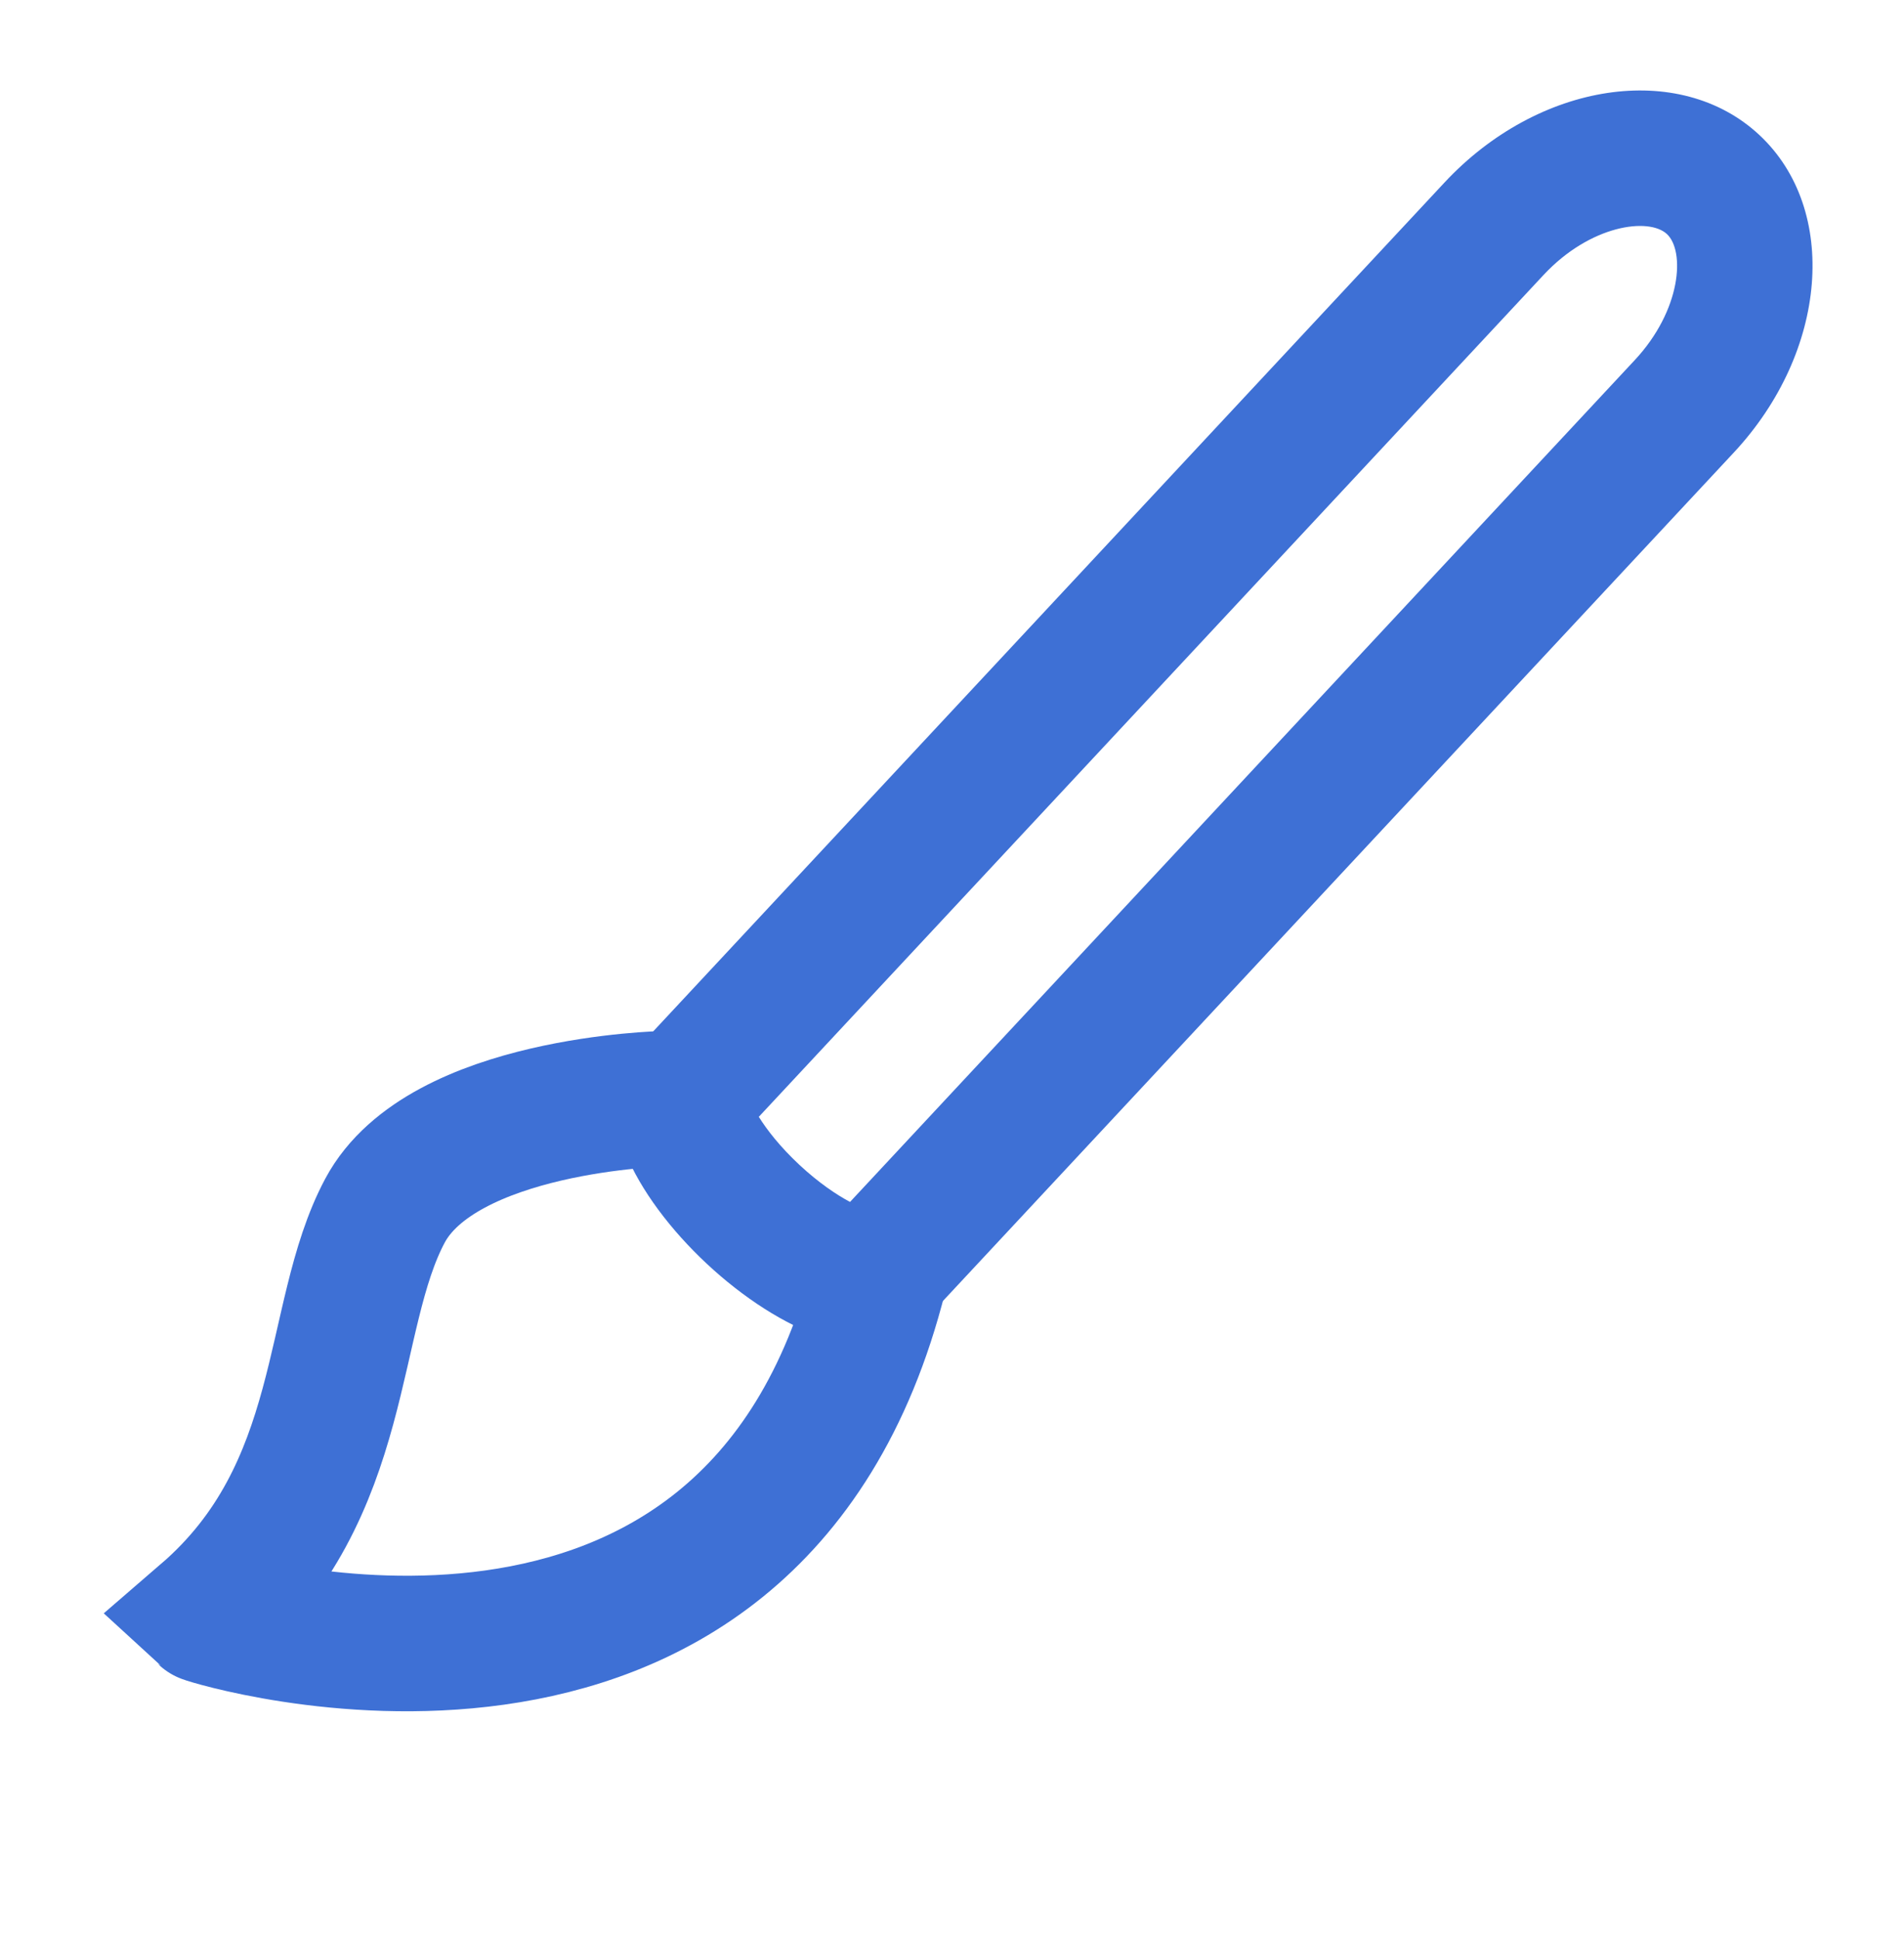 <svg xmlns="http://www.w3.org/2000/svg" viewBox="0 0 56.218 57.235">
  <defs>
    <style>
      .cls-1, .cls-2 {
        fill: none;
      }

      .cls-2 {
        stroke: #3e70d5;
        stroke-width: 4px;
      }

      .cls-3, .cls-4 {
        stroke: none;
      }

      .cls-4 {
        fill: #3e70d5;
      }
    </style>
  </defs>
  <g id="design_icon" data-name="design icon" transform="translate(2079.016 -3561.38) rotate(43)">
    <g id="Path_3" data-name="Path 3" class="cls-1" transform="translate(943.226 3990)">
      <path class="cls-3" d="M5.841,0c3.226,0,5.841,3.3,5.841,7.368v35.14c0,4.069-11.683,4.069-11.683,0V7.368C0,3.3,2.615,0,5.841,0Z"/>
      <path class="cls-4" d="M 5.841 4 C 5.108 4 4 5.343 4 7.368 L 4 41.342 C 4.429 41.457 5.056 41.561 5.841 41.561 C 6.627 41.561 7.254 41.457 7.683 41.342 L 7.683 7.368 C 7.683 5.343 6.574 4 5.841 4 M 5.841 -3.814697265625e-06 C 9.067 -3.814697265625e-06 11.683 3.299 11.683 7.368 L 11.683 42.509 C 11.683 44.543 8.762 45.561 5.841 45.561 C 2.921 45.561 0 44.543 0 42.509 L 0 7.368 C 0 3.299 2.615 -3.814697265625e-06 5.841 -3.814697265625e-06 Z"/>
    </g>
    <path id="Path_4" data-name="Path 4" class="cls-2" d="M-1045.181,4065.742s-4.7,4.576-3.776,8.041,4.874,6.741,4.262,12.353c.072,0,15.224-7.3,7.722-20.913" transform="translate(1990 -32.885)"/>
  </g>
</svg>
